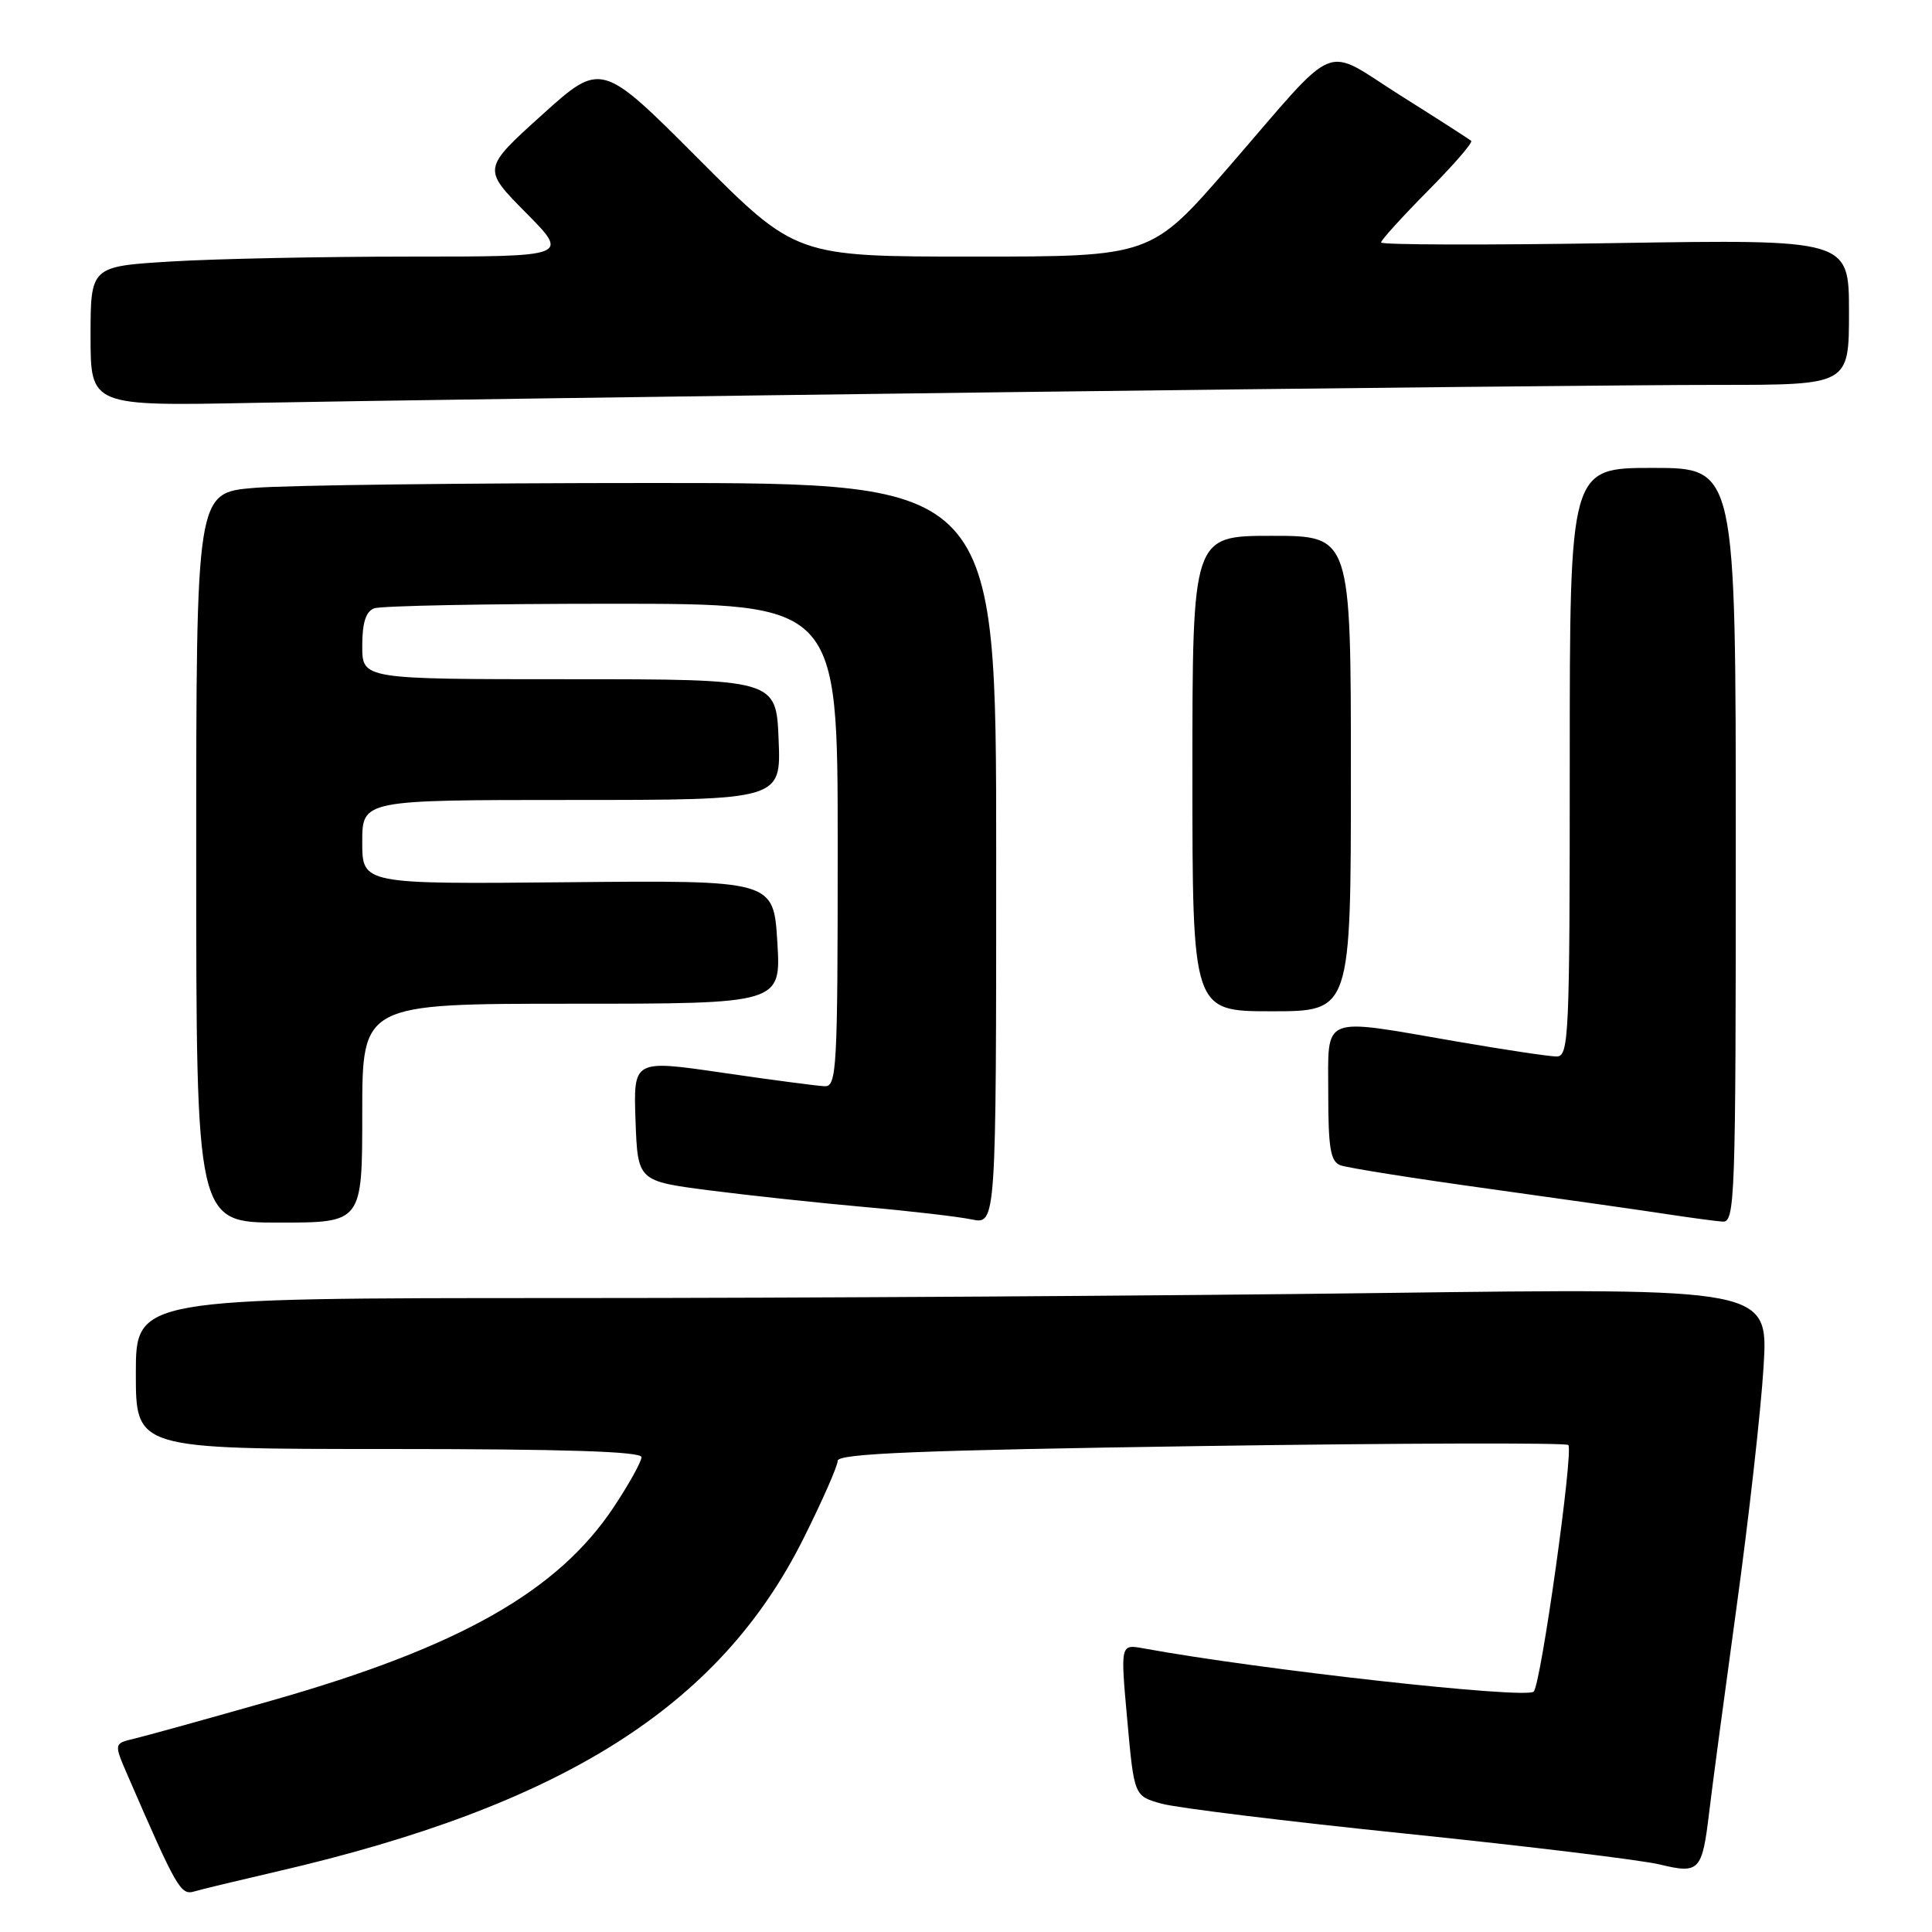 <?xml version="1.0" encoding="UTF-8" standalone="no"?>
<!DOCTYPE svg PUBLIC "-//W3C//DTD SVG 1.1//EN" "http://www.w3.org/Graphics/SVG/1.1/DTD/svg11.dtd" >
<svg xmlns="http://www.w3.org/2000/svg" xmlns:xlink="http://www.w3.org/1999/xlink" version="1.1" viewBox="0 0 256 256">
 <g >
 <path fill="currentColor"
d=" M 36.50 248.03 C 74.49 239.27 95.31 226.14 106.42 203.95 C 108.94 198.92 111.00 194.24 111.00 193.56 C 111.00 192.60 121.89 192.16 159.12 191.61 C 185.59 191.22 207.49 191.16 207.81 191.47 C 208.53 192.20 204.18 223.24 203.22 224.15 C 202.16 225.15 167.18 221.28 151.48 218.41 C 148.46 217.86 148.46 217.86 149.37 227.92 C 150.28 237.98 150.28 237.98 153.89 238.99 C 155.88 239.55 170.55 241.35 186.50 242.99 C 202.45 244.64 217.48 246.46 219.91 247.05 C 225.19 248.32 225.54 247.95 226.48 240.10 C 226.84 237.02 228.47 224.84 230.09 213.04 C 231.72 201.24 233.33 186.88 233.68 181.13 C 234.32 170.67 234.32 170.67 183.00 171.33 C 154.77 171.70 106.10 172.00 74.84 172.00 C 18.00 172.00 18.00 172.00 18.00 182.00 C 18.00 192.00 18.00 192.00 51.50 192.00 C 74.83 192.00 85.00 192.33 85.00 193.08 C 85.00 193.67 83.35 196.65 81.33 199.69 C 73.90 210.88 60.83 218.27 36.00 225.33 C 27.47 227.76 19.28 230.03 17.79 230.38 C 15.08 231.02 15.08 231.02 16.92 235.26 C 23.42 250.24 23.94 251.15 25.73 250.63 C 26.70 250.34 31.55 249.18 36.50 248.03 Z  M 48.00 147.50 C 48.00 133.00 48.00 133.00 75.75 133.00 C 103.50 133.00 103.50 133.00 103.00 124.82 C 102.50 116.64 102.50 116.64 75.25 116.90 C 48.00 117.16 48.00 117.16 48.00 111.58 C 48.00 106.00 48.00 106.00 75.75 106.00 C 103.50 106.00 103.50 106.00 103.17 98.00 C 102.85 90.00 102.85 90.00 75.42 90.00 C 48.00 90.00 48.00 90.00 48.00 85.61 C 48.00 82.52 48.47 81.03 49.58 80.61 C 50.45 80.27 64.63 80.00 81.08 80.00 C 111.00 80.00 111.00 80.00 111.00 112.00 C 111.00 141.84 110.88 144.00 109.25 143.93 C 108.29 143.89 102.20 143.09 95.71 142.14 C 83.93 140.42 83.93 140.42 84.21 148.46 C 84.50 156.50 84.50 156.50 94.00 157.73 C 99.22 158.40 108.45 159.39 114.50 159.93 C 120.55 160.46 126.96 161.21 128.75 161.58 C 132.00 162.25 132.00 162.25 132.00 113.12 C 132.00 64.00 132.00 64.00 86.65 64.00 C 61.71 64.00 37.86 64.29 33.65 64.65 C 26.00 65.29 26.00 65.29 26.00 113.65 C 26.00 162.00 26.00 162.00 37.00 162.00 C 48.00 162.00 48.00 162.00 48.00 147.50 Z  M 230.00 112.00 C 230.00 62.00 230.00 62.00 219.00 62.00 C 208.00 62.00 208.00 62.00 208.00 101.00 C 208.00 137.48 207.89 140.00 206.25 139.99 C 205.29 139.99 199.32 139.09 193.00 138.00 C 174.81 134.86 176.00 134.37 176.00 144.89 C 176.00 152.13 176.30 153.90 177.60 154.40 C 178.48 154.74 187.37 156.15 197.35 157.53 C 207.33 158.92 217.97 160.43 221.00 160.90 C 224.03 161.36 227.29 161.80 228.25 161.87 C 229.90 161.99 230.00 159.00 230.00 112.00 Z  M 179.00 102.50 C 179.00 71.00 179.00 71.00 168.50 71.00 C 158.00 71.00 158.00 71.00 158.00 102.50 C 158.00 134.00 158.00 134.00 168.50 134.00 C 179.00 134.00 179.00 134.00 179.00 102.50 Z  M 133.00 51.97 C 175.62 51.43 218.26 50.99 227.75 51.00 C 245.00 51.00 245.00 51.00 245.00 41.36 C 245.00 31.72 245.00 31.72 214.00 32.21 C 196.95 32.49 183.00 32.45 183.00 32.13 C 183.00 31.81 185.79 28.74 189.19 25.30 C 192.60 21.87 195.19 18.88 194.94 18.66 C 194.70 18.45 190.48 15.74 185.57 12.65 C 175.09 6.04 177.67 4.98 162.87 22.06 C 152.52 34.00 152.52 34.00 129.00 34.00 C 105.47 34.00 105.47 34.00 92.57 21.07 C 79.67 8.14 79.67 8.14 71.79 15.25 C 63.92 22.36 63.92 22.36 69.68 28.18 C 75.44 34.00 75.44 34.00 54.37 34.00 C 42.79 34.00 28.52 34.29 22.66 34.65 C 12.00 35.30 12.00 35.30 12.00 44.56 C 12.00 53.81 12.00 53.81 33.75 53.38 C 45.71 53.15 90.38 52.51 133.00 51.97 Z "/>
</g>
</svg>